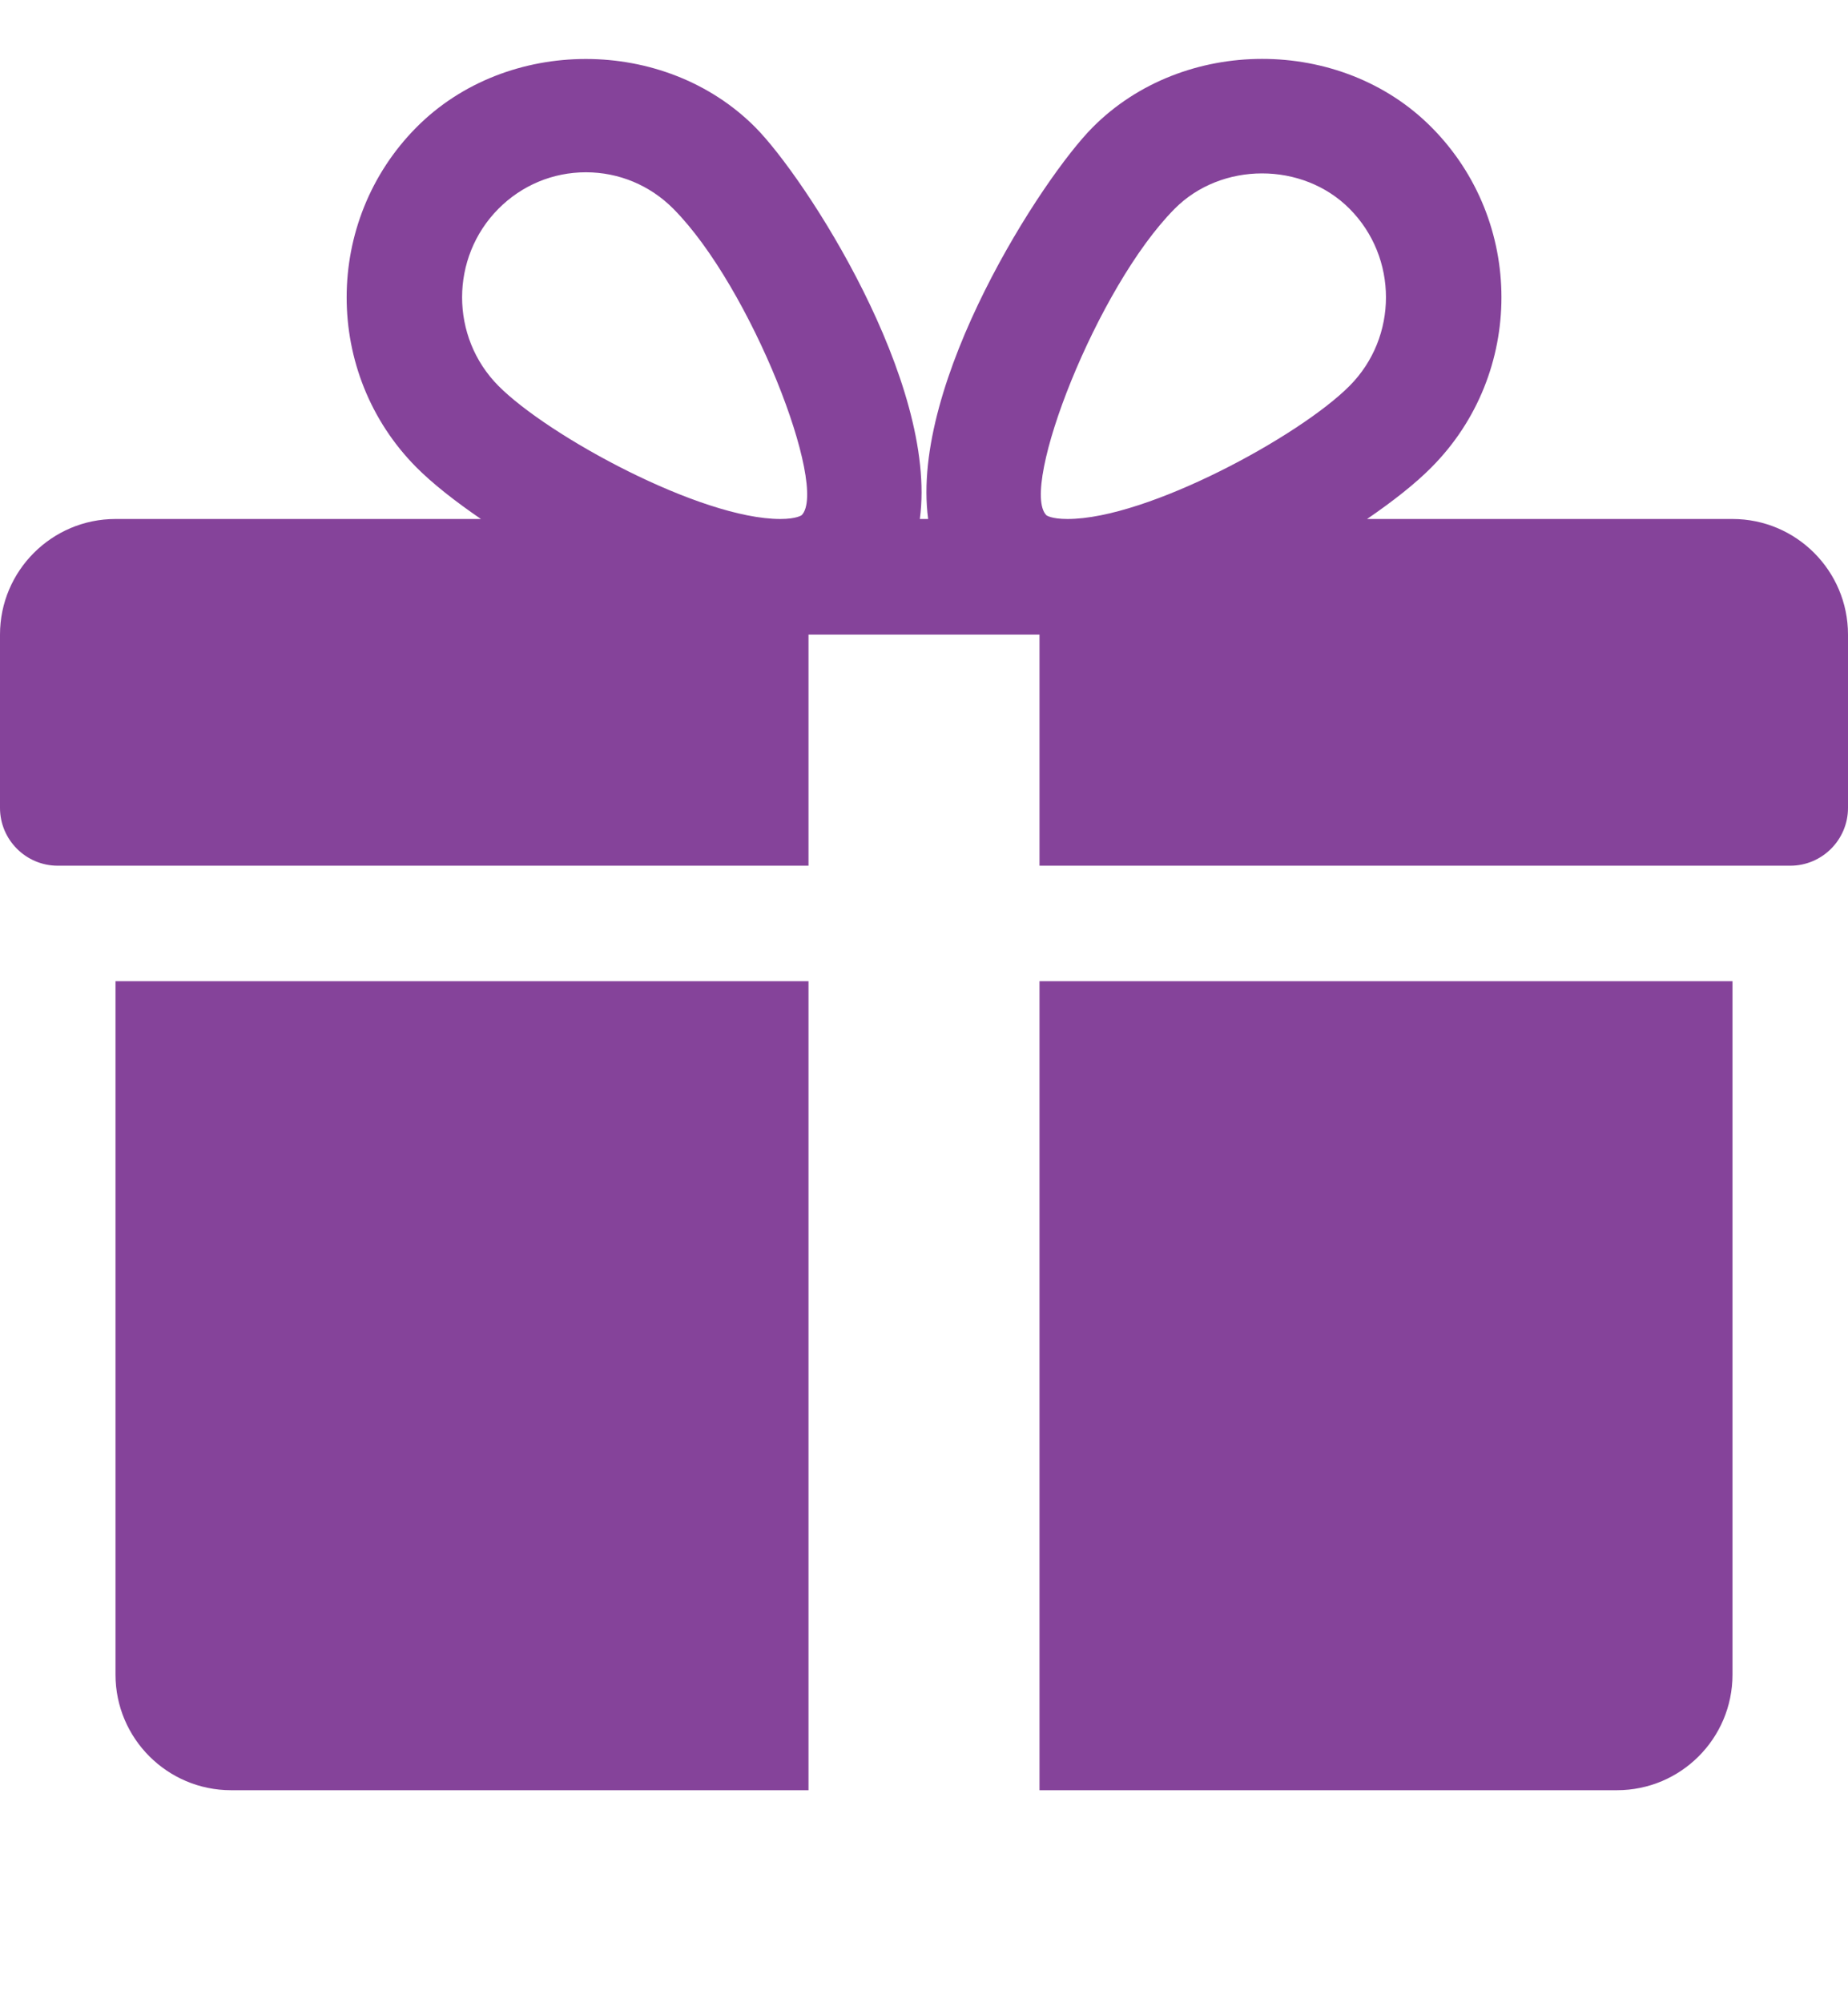 <svg width="24" height="26" viewBox="0 0 24 26" fill="none" xmlns="http://www.w3.org/2000/svg">
<path d="M1.5 12.735V21.735C1.5 22.563 2.174 23.235 3 23.235H10.5V12.735H1.5Z" fill="#85439A"/>
<path d="M22.5 6.736H17.754C18.095 6.503 18.387 6.272 18.591 6.065C19.802 4.849 19.802 2.869 18.591 1.652C17.415 0.467 15.366 0.47 14.191 1.652C13.54 2.305 11.816 4.961 12.054 6.736H11.946C12.183 4.961 10.458 2.305 9.809 1.652C8.633 0.47 6.583 0.47 5.409 1.652C4.2 2.869 4.2 4.849 5.407 6.065C5.613 6.272 5.905 6.503 6.246 6.736H1.5C0.673 6.736 0 7.409 0 8.236V10.486C0 10.899 0.336 11.236 0.75 11.236H10.5V8.236H13.5V11.236H23.25C23.664 11.236 24 10.899 24 10.486V8.236C24 7.409 23.328 6.736 22.5 6.736ZM10.412 6.686C10.412 6.686 10.348 6.736 10.134 6.736C9.098 6.736 7.119 5.659 6.473 5.008C5.844 4.375 5.844 3.343 6.473 2.71C6.777 2.404 7.181 2.236 7.609 2.236C8.037 2.236 8.441 2.404 8.745 2.71C9.756 3.727 10.761 6.325 10.412 6.686ZM13.864 6.736C13.652 6.736 13.588 6.688 13.588 6.686C13.239 6.325 14.244 3.727 15.255 2.71C15.86 2.099 16.917 2.096 17.527 2.71C18.157 3.343 18.157 4.375 17.527 5.008C16.881 5.659 14.902 6.736 13.864 6.736Z" fill="#85439A"/>
<path d="M13.5 12.735V23.235H21C21.828 23.235 22.5 22.563 22.5 21.735V12.735H13.5Z" fill="#85439A"/>
</svg>
